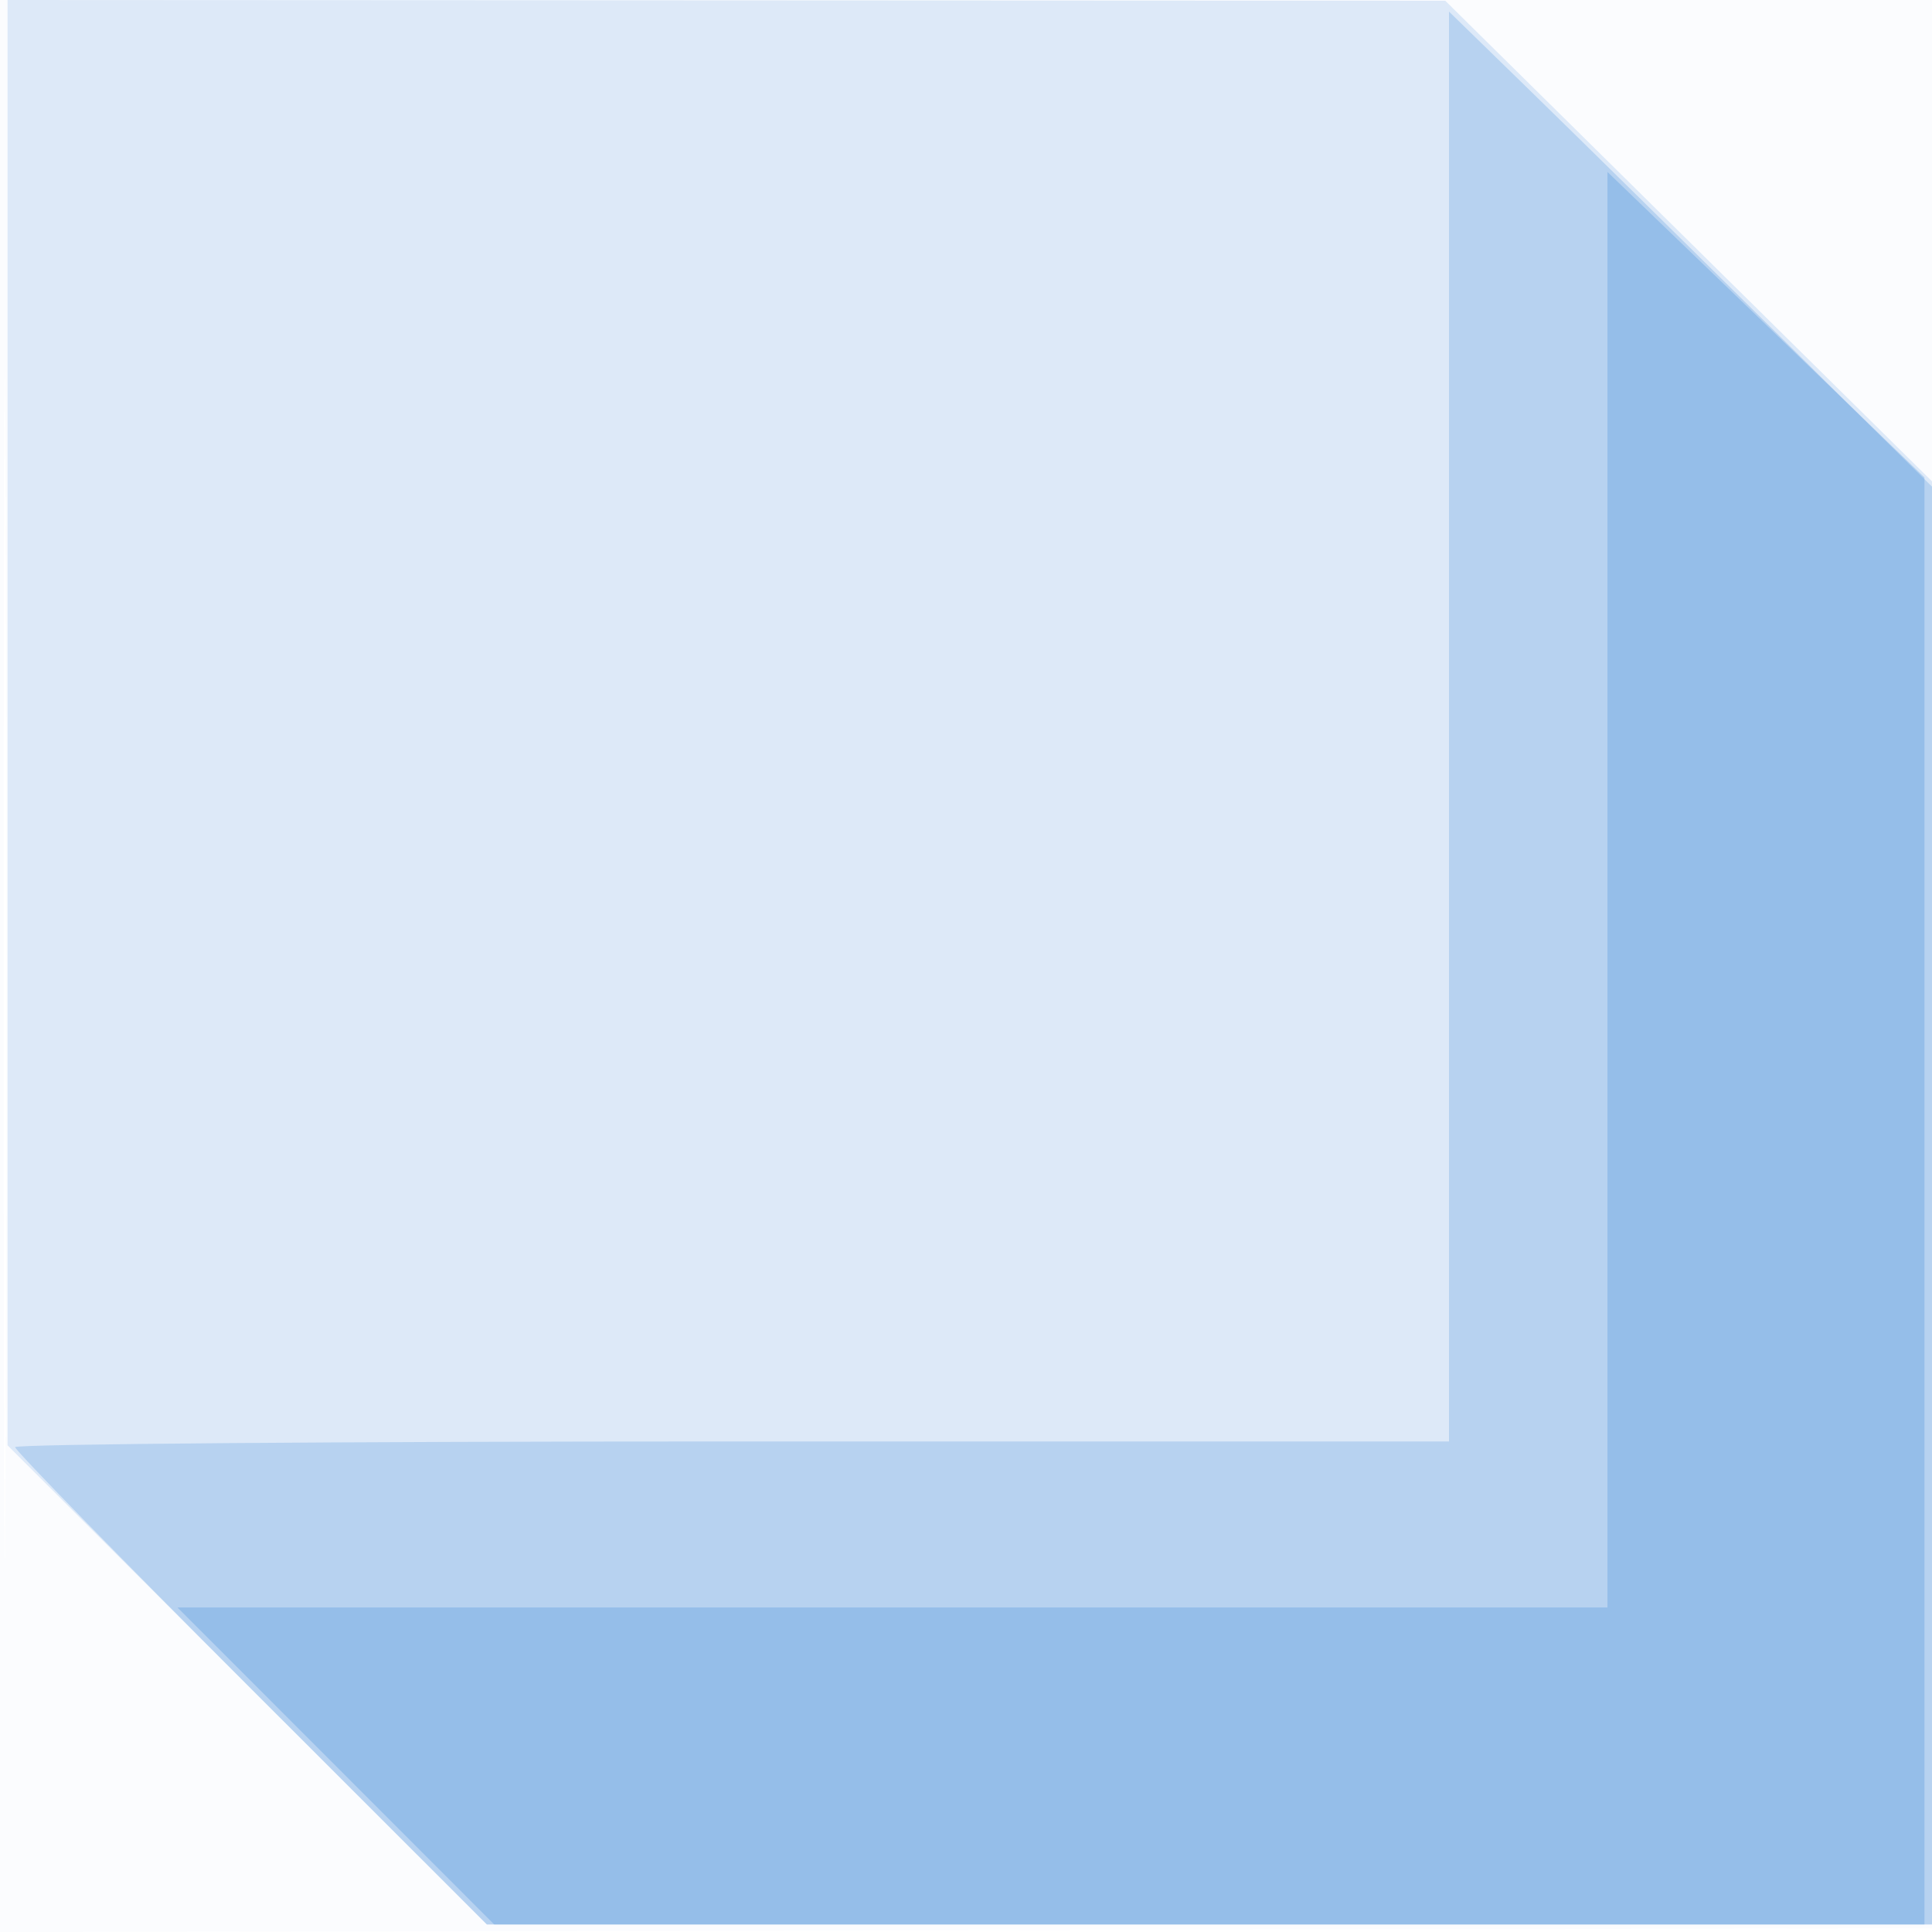 <svg xmlns="http://www.w3.org/2000/svg" width="256" height="256"><path fill-opacity=".016" d="M0 128.004v128.004l128.25-.254 128.25-.254.254-127.75L257.008 0H0v128.004m.485.496c0 70.4.119 99.053.265 63.672.146-35.38.146-92.98 0-128C.604 29.153.485 58.1.485 128.5" fill="#1976D2" fill-rule="evenodd"/><path fill-opacity=".135" d="M1 95.756v95.756l31.756 31.744L64.512 255H256V63.78l-32.25-31.843L191.5.095 96.25.047 1 0v95.756" fill="#1976D2" fill-rule="evenodd"/><path fill-opacity=".194" d="M192 96.268V191H97c-52.25 0-95 .34-95 .756s14.065 14.816 31.256 32L64.512 255H256V64.483l-21.25-20.997c-11.687-11.547-26.088-25.71-32-31.473L192 1.536v94.732" fill="#1976D2" fill-rule="evenodd"/><path fill-opacity=".217" d="M213 117.893V213H23.518L44.5 234l20.982 21H255V63.262l-21-20.238-21-20.238v95.107" fill="#1976D2" fill-rule="evenodd"/></svg>